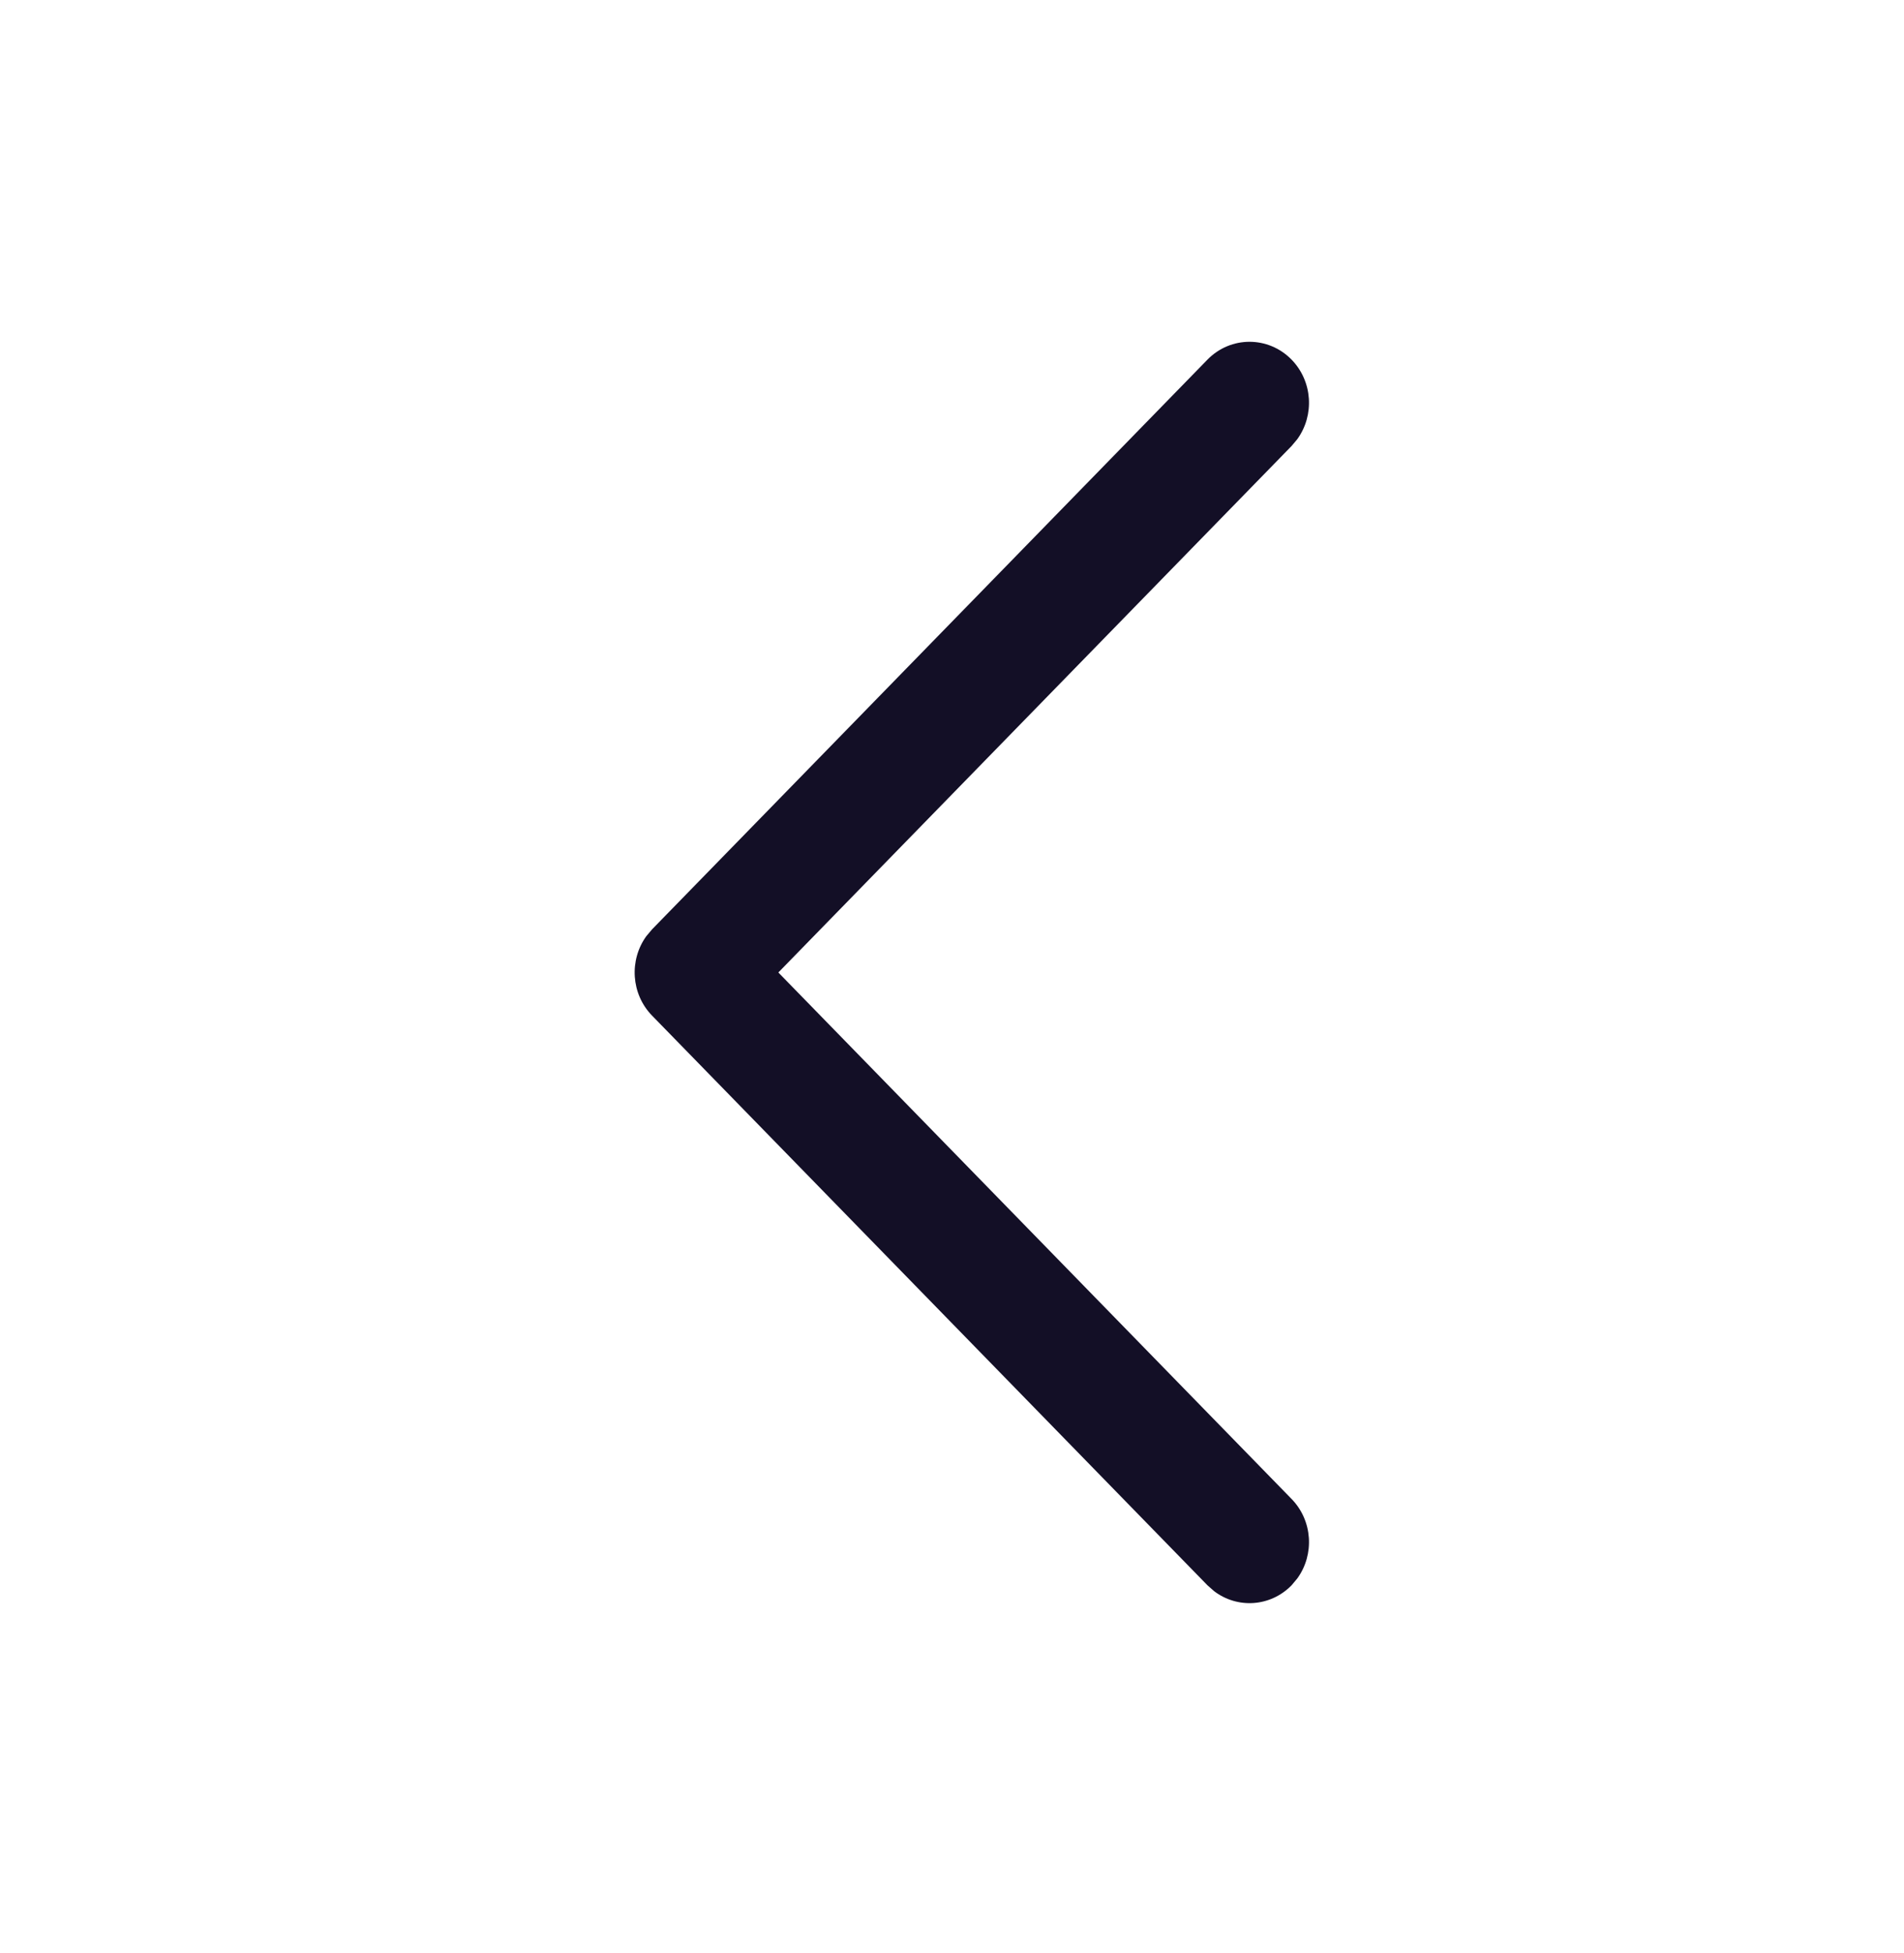 <svg width="39" height="40" viewBox="0 0 39 40" fill="none" xmlns="http://www.w3.org/2000/svg">
<path d="M26.456 7.366C26.888 7.81 26.928 8.504 26.573 8.994L26.456 9.134L15.943 19.917L26.456 30.7C26.888 31.143 26.928 31.838 26.573 32.327L26.456 32.467C26.023 32.911 25.346 32.951 24.869 32.588L24.732 32.467L13.357 20.801C12.924 20.357 12.885 19.662 13.239 19.173L13.357 19.033L24.732 7.366C25.208 6.878 25.98 6.878 26.456 7.366Z" fill="#130F26"/>
</svg>
